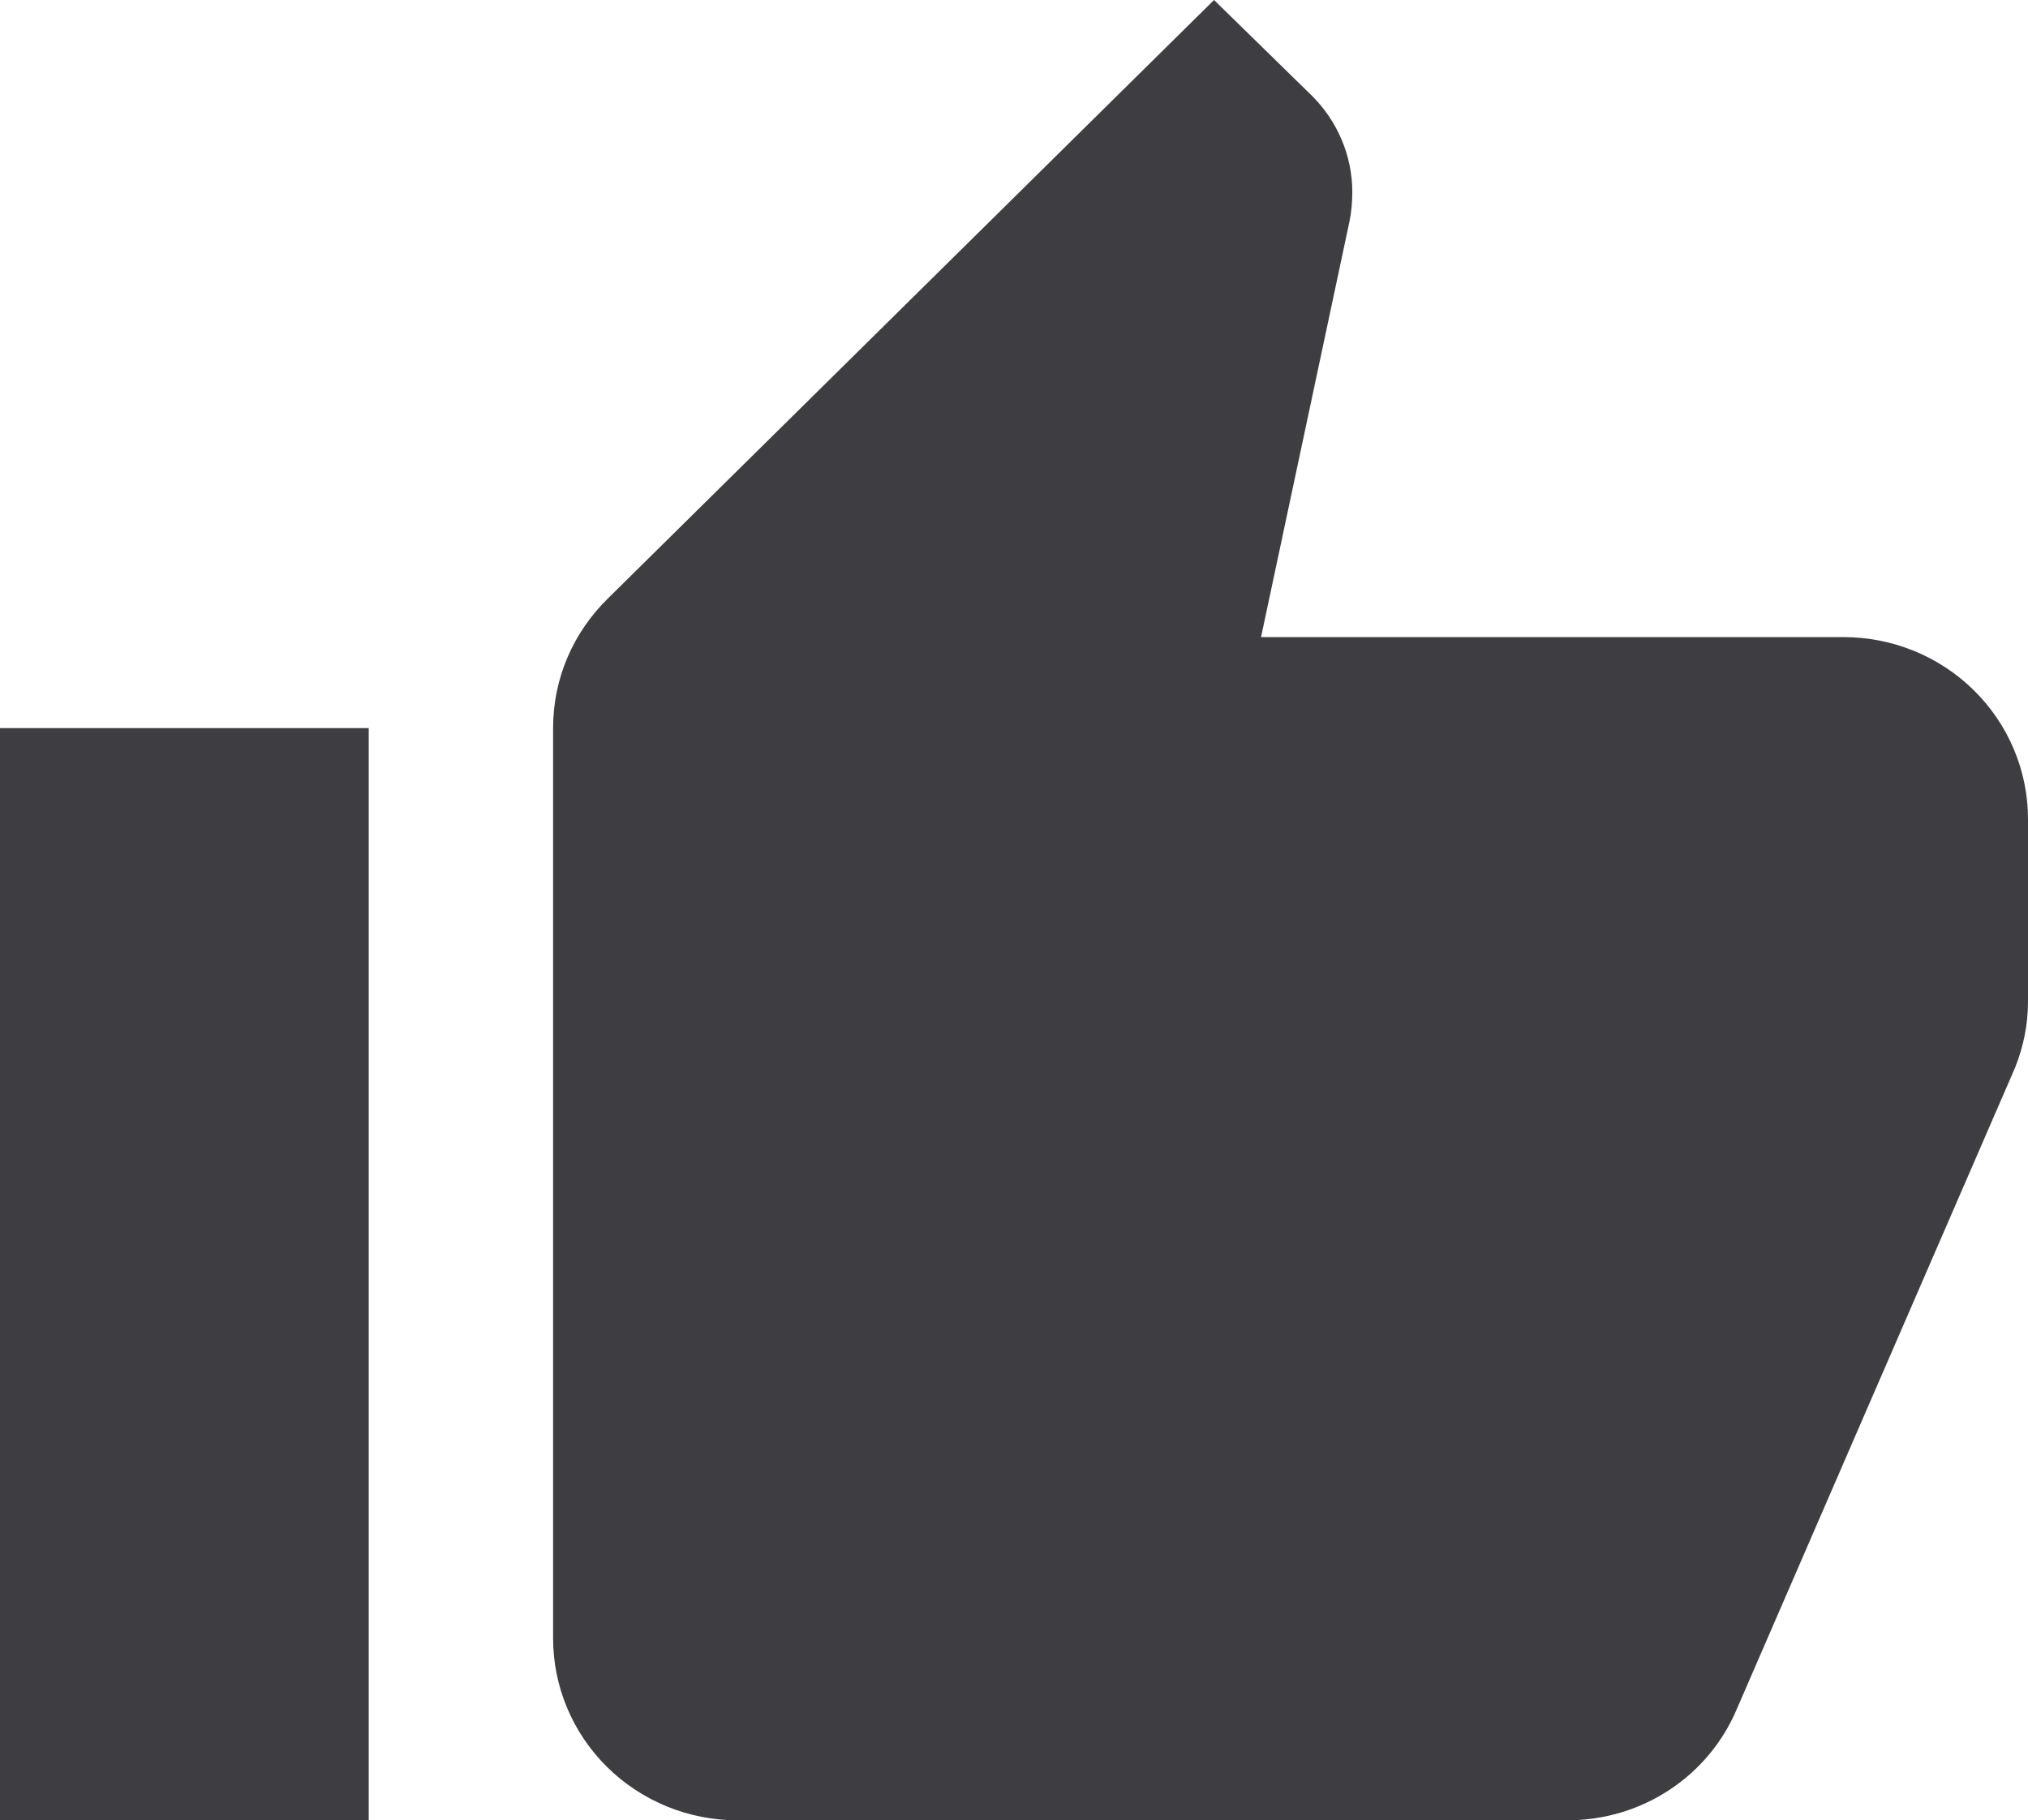 <svg width="401" height="360" viewBox="0 0 401 360" fill="none" xmlns="http://www.w3.org/2000/svg">
<path d="M401 162C401 152.452 397.159 143.295 390.323 136.544C383.486 129.793 374.214 126 364.545 126H249.349L266.847 43.74C267.212 41.94 267.394 39.96 267.394 37.98C267.394 30.6 264.295 23.76 259.374 18.9L240.053 0L120.118 118.44C113.374 125.1 109.364 134.1 109.364 144V324C109.364 333.548 113.204 342.705 120.041 349.456C126.877 356.207 136.15 360 145.818 360H309.864C324.992 360 337.934 351 343.402 338.04L398.448 211.14C400.089 207 401 202.68 401 198V162ZM0 360H72.909V144H0V360Z" fill="#3E3D42"/>
</svg>
